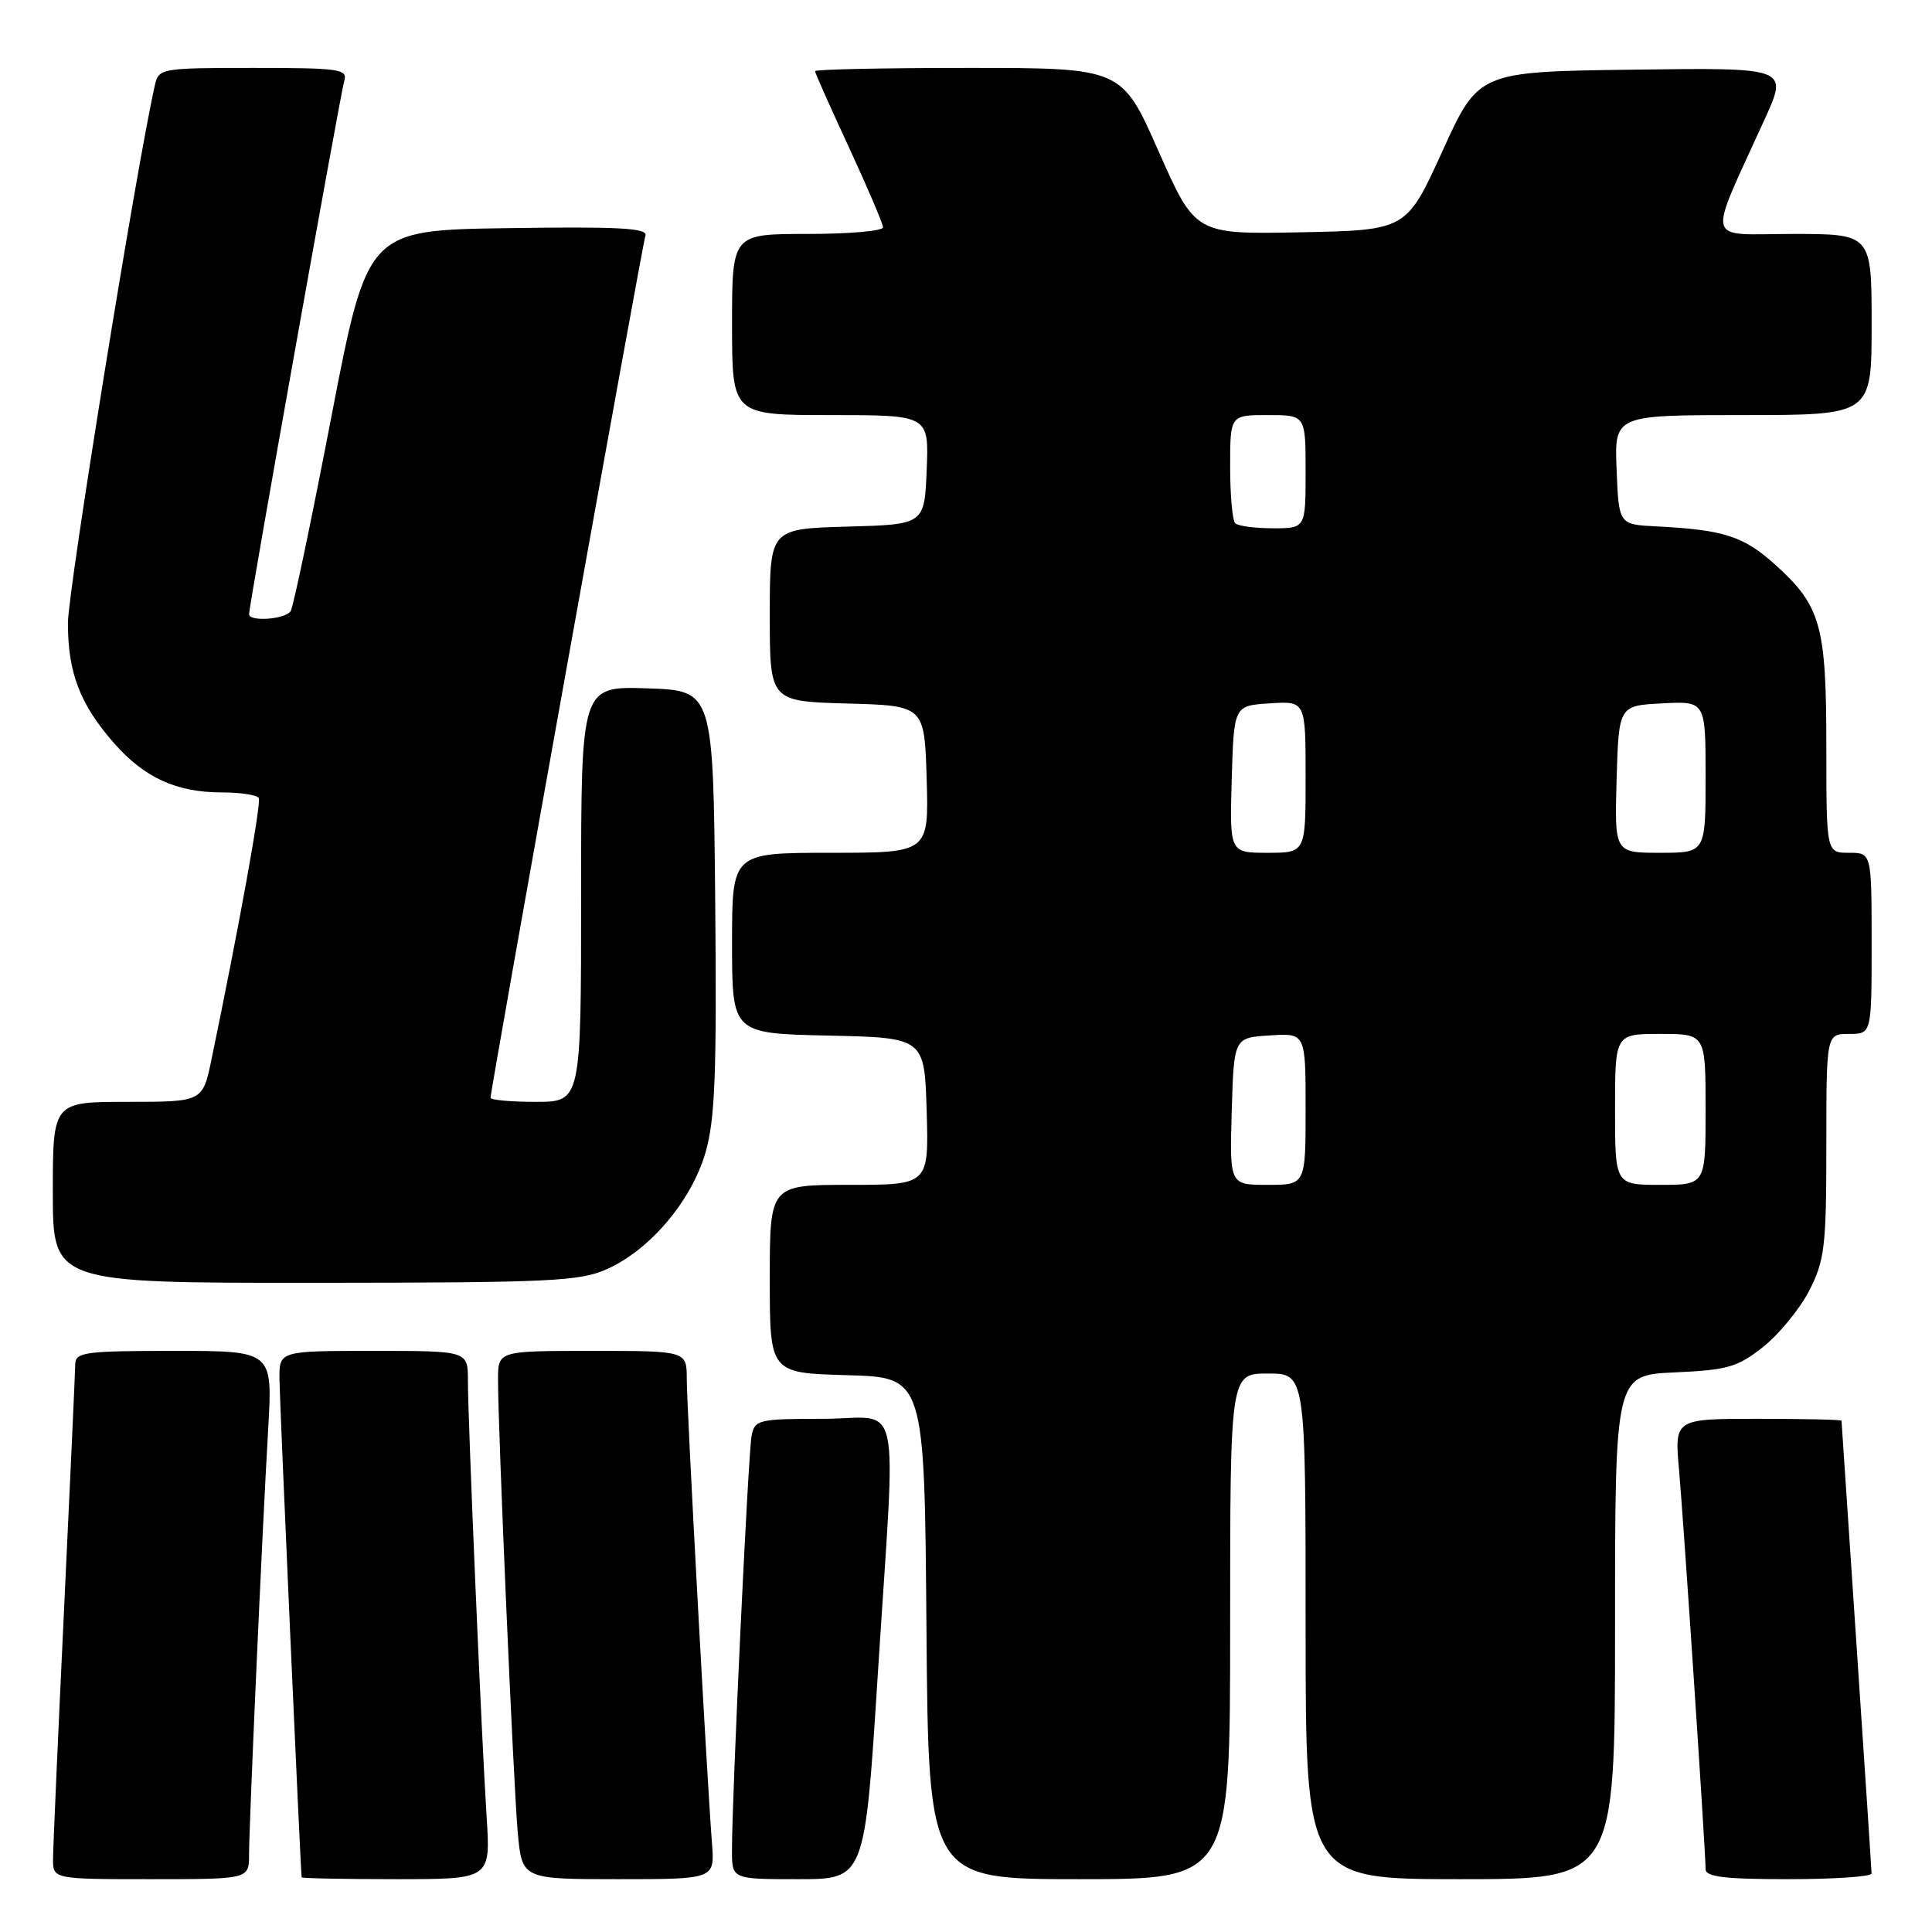 <?xml version="1.0" encoding="UTF-8" standalone="no"?>
<!DOCTYPE svg PUBLIC "-//W3C//DTD SVG 1.1//EN" "http://www.w3.org/Graphics/SVG/1.1/DTD/svg11.dtd" >
<svg xmlns="http://www.w3.org/2000/svg" xmlns:xlink="http://www.w3.org/1999/xlink" version="1.1" viewBox="0 0 256 256">
 <g >
 <path fill="currentColor"
d=" M 33.00 245.75 C 33.01 241.67 34.74 202.96 35.54 189.25 C 36.13 179.00 36.13 179.00 23.07 179.00 C 11.30 179.00 10.00 179.17 9.97 180.75 C 9.96 181.71 9.30 196.22 8.50 213.00 C 7.70 229.78 7.04 244.74 7.03 246.25 C 7.00 249.00 7.00 249.00 20.00 249.00 C 33.00 249.00 33.00 249.00 33.00 245.75 Z  M 64.48 240.75 C 63.81 230.40 62.00 188.17 62.00 182.92 C 62.00 179.00 62.00 179.00 49.50 179.00 C 37.00 179.00 37.00 179.00 37.03 182.75 C 37.05 185.57 39.80 247.41 39.97 248.75 C 39.99 248.89 45.63 249.00 52.51 249.00 C 65.01 249.00 65.01 249.00 64.48 240.75 Z  M 94.34 244.25 C 93.64 235.11 91.00 186.46 91.00 182.75 C 91.00 179.00 91.00 179.00 78.50 179.00 C 66.00 179.00 66.00 179.00 65.99 182.75 C 65.98 189.21 68.02 236.19 68.60 242.75 C 69.16 249.00 69.16 249.00 81.93 249.00 C 94.71 249.00 94.71 249.00 94.34 244.25 Z  M 116.32 221.75 C 118.74 183.62 119.69 188.00 109.02 188.00 C 100.50 188.00 100.01 188.12 99.59 190.25 C 99.14 192.53 96.97 238.37 96.99 245.25 C 97.00 249.00 97.00 249.00 105.80 249.00 C 114.59 249.00 114.59 249.00 116.32 221.75 Z  M 163.00 215.50 C 163.00 182.00 163.00 182.00 168.00 182.00 C 173.00 182.00 173.00 182.00 173.00 215.50 C 173.00 249.00 173.00 249.00 193.50 249.00 C 214.00 249.00 214.00 249.00 214.00 215.61 C 214.00 182.21 214.00 182.21 221.91 181.85 C 228.95 181.53 230.25 181.16 233.66 178.44 C 235.77 176.76 238.51 173.40 239.75 170.98 C 241.78 167.00 242.00 165.15 242.00 151.79 C 242.00 137.00 242.00 137.00 245.00 137.00 C 248.00 137.00 248.00 137.00 248.00 125.00 C 248.00 113.00 248.00 113.00 245.00 113.00 C 242.00 113.00 242.00 113.00 242.00 98.97 C 242.00 82.85 241.28 80.28 235.21 74.81 C 231.04 71.05 228.41 70.20 219.50 69.75 C 214.50 69.50 214.50 69.50 214.21 62.25 C 213.91 55.00 213.91 55.00 230.96 55.00 C 248.00 55.00 248.00 55.00 248.00 43.00 C 248.00 31.00 248.00 31.00 237.54 31.00 C 225.73 31.00 226.15 32.72 233.86 15.73 C 236.93 8.96 236.93 8.96 216.43 9.23 C 195.92 9.50 195.92 9.50 191.14 20.00 C 186.36 30.50 186.36 30.50 172.37 30.78 C 158.39 31.05 158.39 31.05 153.51 20.03 C 148.64 9.00 148.64 9.00 128.32 9.00 C 117.14 9.00 108.00 9.19 108.00 9.43 C 108.00 9.67 110.03 14.22 112.50 19.55 C 114.97 24.89 117.00 29.64 117.00 30.12 C 117.00 30.61 112.50 31.00 107.00 31.00 C 97.00 31.00 97.00 31.00 97.00 43.00 C 97.00 55.00 97.00 55.00 110.04 55.00 C 123.09 55.00 123.09 55.00 122.79 62.25 C 122.50 69.50 122.50 69.50 112.25 69.78 C 102.00 70.07 102.00 70.07 102.00 81.50 C 102.00 92.93 102.00 92.93 112.25 93.22 C 122.50 93.50 122.50 93.50 122.79 103.25 C 123.07 113.00 123.07 113.00 110.04 113.00 C 97.00 113.00 97.00 113.00 97.00 124.97 C 97.00 136.94 97.00 136.94 109.75 137.22 C 122.50 137.50 122.50 137.50 122.79 147.25 C 123.07 157.00 123.07 157.00 112.54 157.00 C 102.00 157.00 102.00 157.00 102.00 169.47 C 102.00 181.93 102.00 181.93 112.25 182.22 C 122.50 182.50 122.50 182.50 122.76 215.75 C 123.03 249.00 123.03 249.00 143.01 249.00 C 163.00 249.00 163.00 249.00 163.00 215.50 Z  M 247.99 248.25 C 247.99 247.84 247.09 234.22 246.00 218.00 C 244.91 201.78 244.01 188.39 244.01 188.25 C 244.00 188.11 239.02 188.00 232.94 188.00 C 221.88 188.00 221.88 188.00 222.48 194.75 C 223.10 201.76 226.00 245.34 226.00 247.67 C 226.00 248.70 228.52 249.00 237.00 249.00 C 243.05 249.00 248.00 248.66 247.99 248.25 Z  M 80.50 168.13 C 86.20 165.54 91.62 159.10 93.48 152.73 C 94.75 148.34 94.98 142.34 94.77 119.44 C 94.50 91.50 94.50 91.50 85.75 91.21 C 77.00 90.92 77.00 90.92 77.00 118.46 C 77.00 146.00 77.00 146.00 71.00 146.00 C 67.70 146.00 65.00 145.76 65.00 145.46 C 65.00 144.34 85.10 32.45 85.52 31.23 C 85.86 30.22 82.05 30.01 67.31 30.23 C 48.68 30.50 48.68 30.50 43.91 55.22 C 41.29 68.82 38.87 80.41 38.52 80.97 C 37.84 82.07 33.00 82.42 33.00 81.38 C 33.00 80.22 45.09 12.50 45.61 10.75 C 46.09 9.15 45.07 9.00 33.59 9.00 C 21.39 9.00 21.02 9.06 20.53 11.25 C 18.12 21.84 9.00 78.28 9.00 82.57 C 9.00 89.16 10.61 93.35 15.11 98.47 C 19.14 103.06 23.39 105.00 29.41 105.00 C 31.87 105.00 34.06 105.34 34.29 105.75 C 34.64 106.40 31.69 122.71 28.03 140.35 C 26.86 146.00 26.86 146.00 16.93 146.00 C 7.00 146.00 7.00 146.00 7.00 158.00 C 7.00 170.00 7.00 170.00 41.75 169.98 C 73.21 169.96 76.88 169.78 80.50 168.13 Z  M 163.21 147.25 C 163.50 137.50 163.50 137.50 168.25 137.20 C 173.00 136.89 173.00 136.89 173.00 146.95 C 173.00 157.00 173.00 157.00 167.96 157.00 C 162.93 157.00 162.93 157.00 163.21 147.25 Z  M 214.00 147.00 C 214.00 137.00 214.00 137.00 220.00 137.00 C 226.00 137.00 226.00 137.00 226.00 147.00 C 226.00 157.00 226.00 157.00 220.00 157.00 C 214.00 157.00 214.00 157.00 214.00 147.00 Z  M 163.21 103.25 C 163.50 93.50 163.50 93.50 168.25 93.20 C 173.00 92.89 173.00 92.89 173.00 102.95 C 173.00 113.00 173.00 113.00 167.96 113.00 C 162.93 113.00 162.93 113.00 163.21 103.25 Z  M 214.21 103.25 C 214.50 93.50 214.50 93.50 220.25 93.20 C 226.00 92.90 226.00 92.90 226.00 102.95 C 226.00 113.00 226.00 113.00 219.96 113.00 C 213.93 113.00 213.93 113.00 214.21 103.25 Z  M 163.67 69.33 C 163.30 68.97 163.00 65.59 163.00 61.83 C 163.00 55.00 163.00 55.00 168.00 55.00 C 173.00 55.00 173.00 55.00 173.00 62.50 C 173.00 70.00 173.00 70.00 168.67 70.00 C 166.28 70.00 164.03 69.70 163.67 69.33 Z "/>
</g>
</svg>